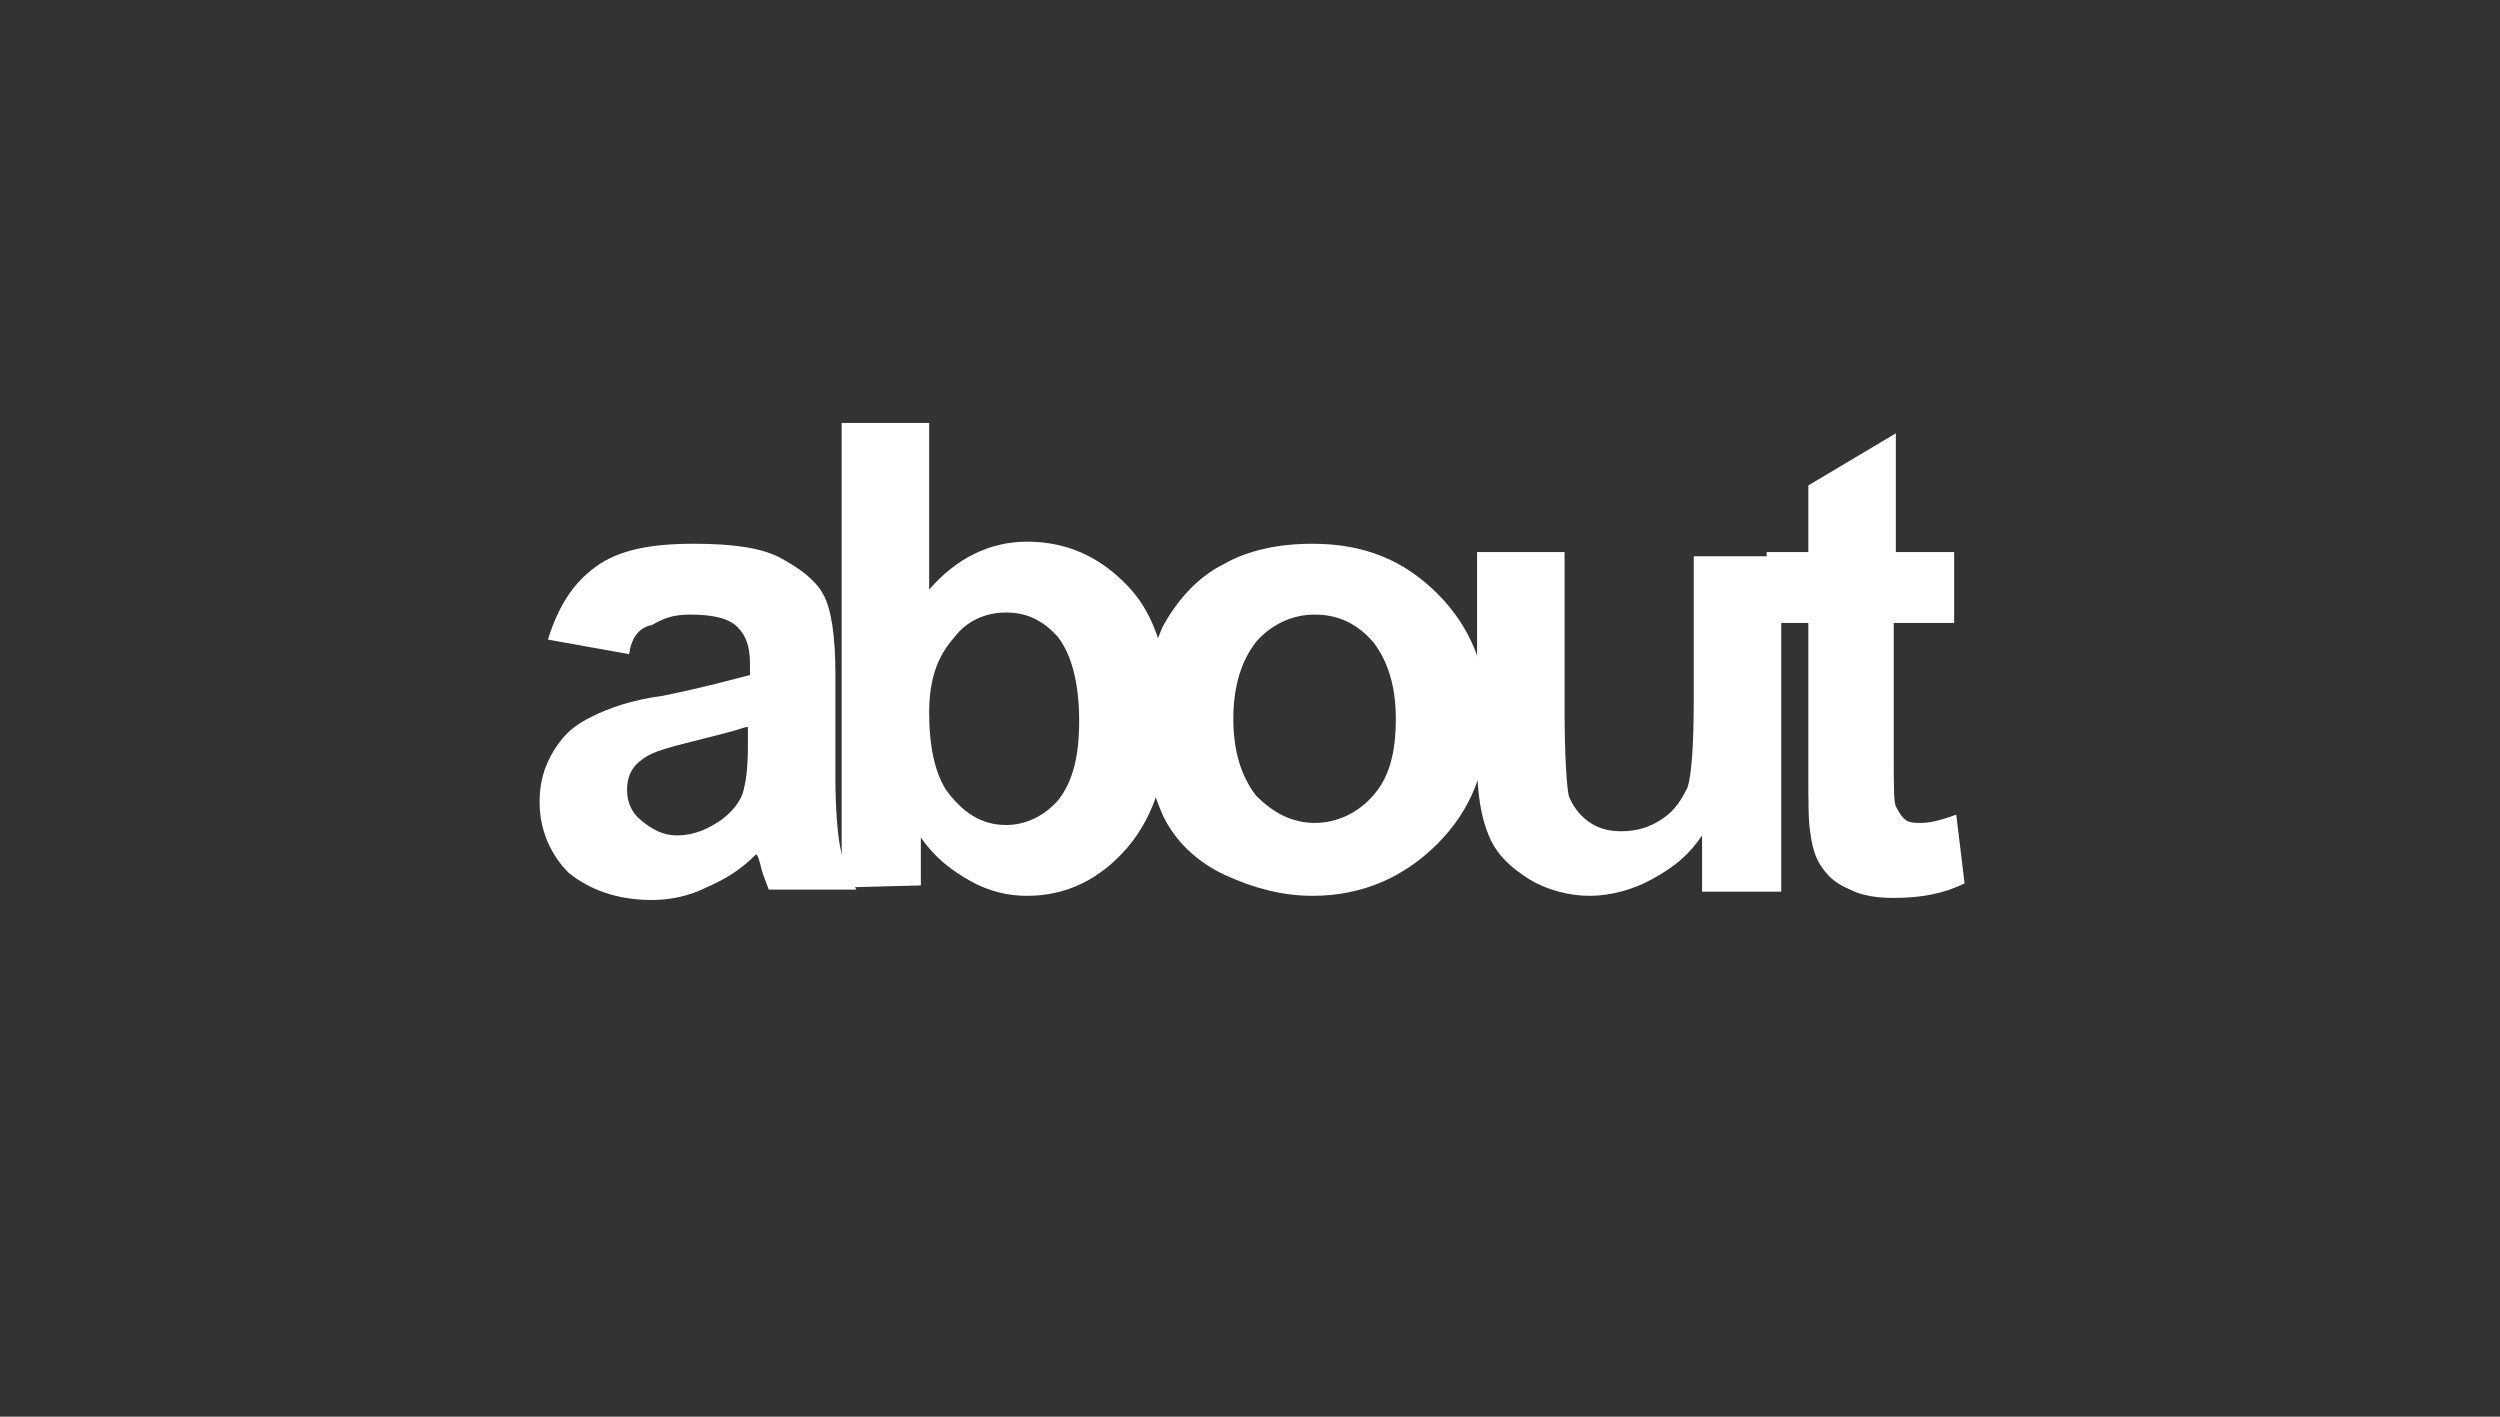 <?xml version="1.0" encoding="utf-8"?>
<!-- Generator: Adobe Illustrator 18.1.1, SVG Export Plug-In . SVG Version: 6.00 Build 0)  -->
<svg version="1.1" id="Layer_1" xmlns="http://www.w3.org/2000/svg" xmlns:xlink="http://www.w3.org/1999/xlink" x="0px" y="0px"
	 viewBox="0 0 120 68" enable-background="new 0 0 120 68" xml:space="preserve">
<rect x="0" y="0" width="120" height="68" fill="#333333" stroke="none"/>
<g>
	<path fill="#FFFFFF" d="M30.2,31.4l-3.9-0.7c0.5-1.6,1.2-2.7,2.3-3.5s2.6-1.1,4.7-1.1c1.9,0,3.3,0.2,4.2,0.7s1.6,1,2,1.7
		s0.6,2,0.6,3.9v5c0,1.4,0.1,2.5,0.2,3.1c0.1,0.7,0.4,1.4,0.8,2.2h-4.2c-0.1-0.3-0.3-0.7-0.4-1.2c-0.1-0.3-0.1-0.4-0.2-0.5
		c-0.8,0.8-1.5,1.2-2.4,1.6c-0.8,0.4-1.7,0.6-2.6,0.6c-1.7,0-3-0.5-4-1.3c-0.9-0.9-1.4-2.1-1.4-3.4c0-0.9,0.2-1.7,0.7-2.5
		s1-1.2,1.8-1.6c0.8-0.4,1.9-0.8,3.4-1c2-0.4,3.4-0.8,4.2-1v-0.5c0-0.9-0.2-1.4-0.6-1.8c-0.4-0.4-1.1-0.6-2.3-0.6
		c-0.8,0-1.3,0.2-1.8,0.5C30.7,30.1,30.3,30.6,30.2,31.4z M35.8,34.9c-0.6,0.2-1.4,0.4-2.6,0.7c-1.2,0.3-1.9,0.5-2.3,0.8
		c-0.6,0.4-0.8,0.9-0.8,1.5s0.2,1.1,0.7,1.5s1,0.7,1.7,0.7c0.8,0,1.5-0.3,2.2-0.8c0.5-0.4,0.9-0.9,1-1.4c0.1-0.4,0.2-1,0.2-2.1v-0.9
		H35.8z"/>
	<path fill="#FFFFFF" d="M40.4,42.6V20.3h4.2v8c1.3-1.5,2.9-2.3,4.7-2.3c2,0,3.6,0.8,4.9,2.2s1.9,3.5,1.9,6.1c0,2.7-0.7,4.9-2,6.4
		S51.2,43,49.3,43c-0.9,0-1.8-0.2-2.7-0.7s-1.7-1.1-2.4-2.1v2.3L40.4,42.6L40.4,42.6z M44.6,34.2c0,1.7,0.3,2.9,0.8,3.7
		c0.8,1.1,1.7,1.7,2.9,1.7c0.9,0,1.8-0.4,2.5-1.2c0.7-0.9,1-2.1,1-3.8c0-1.9-0.4-3.2-1-4c-0.7-0.8-1.5-1.2-2.5-1.2s-1.9,0.4-2.5,1.2
		C45,31.5,44.6,32.6,44.6,34.2z"/>
	<path fill="#FFFFFF" d="M54.8,34.3c0-1.4,0.4-2.8,1-4.2c0.7-1.3,1.7-2.4,2.9-3c1.2-0.7,2.7-1,4.3-1c2.5,0,4.4,0.8,6,2.4
		s2.4,3.6,2.4,6s-0.8,4.4-2.4,6S65.4,43,63,43c-1.5,0-2.9-0.4-4.2-1s-2.4-1.6-3-2.9C55.2,37.7,54.8,36.2,54.8,34.3z M59.2,34.5
		c0,1.6,0.4,2.8,1.1,3.7c0.8,0.8,1.7,1.3,2.8,1.3s2.1-0.5,2.8-1.3c0.8-0.9,1.1-2.1,1.1-3.7s-0.4-2.8-1.1-3.7
		c-0.8-0.9-1.7-1.3-2.8-1.3c-1.1,0-2.1,0.5-2.8,1.3C59.6,31.7,59.2,32.9,59.2,34.5z"/>
	<path fill="#FFFFFF" d="M81.7,42.6v-2.5c-0.6,0.9-1.3,1.5-2.4,2.1c-0.9,0.5-2,0.8-3,0.8s-2.1-0.3-2.9-0.8s-1.5-1.1-1.9-2
		s-0.6-2.1-0.6-3.6V26.5h4.2V34c0,2.3,0.1,3.7,0.2,4.2c0.2,0.5,0.5,0.9,0.9,1.2s0.9,0.5,1.6,0.5c0.8,0,1.4-0.2,2-0.6
		c0.6-0.4,0.9-0.9,1.2-1.5c0.2-0.6,0.3-2.1,0.3-4.3v-6.8h4.2v16.1h-3.8L81.7,42.6L81.7,42.6z"/>
	<path fill="#FFFFFF" d="M93.8,26.5v3.4h-2.9v6.5c0,1.3,0,2.1,0.1,2.3s0.2,0.4,0.4,0.6s0.5,0.2,0.8,0.2c0.4,0,0.9-0.1,1.7-0.4
		l0.4,3.3c-1,0.5-2.1,0.7-3.4,0.7c-0.8,0-1.5-0.1-2.1-0.4c-0.7-0.3-1-0.6-1.3-1S87,40.8,86.9,40c-0.1-0.5-0.1-1.5-0.1-3v-7.1h-2
		v-3.4h2v-3.2l4.2-2.5v5.7H93.8L93.8,26.5z"/>
</g>
</svg>

